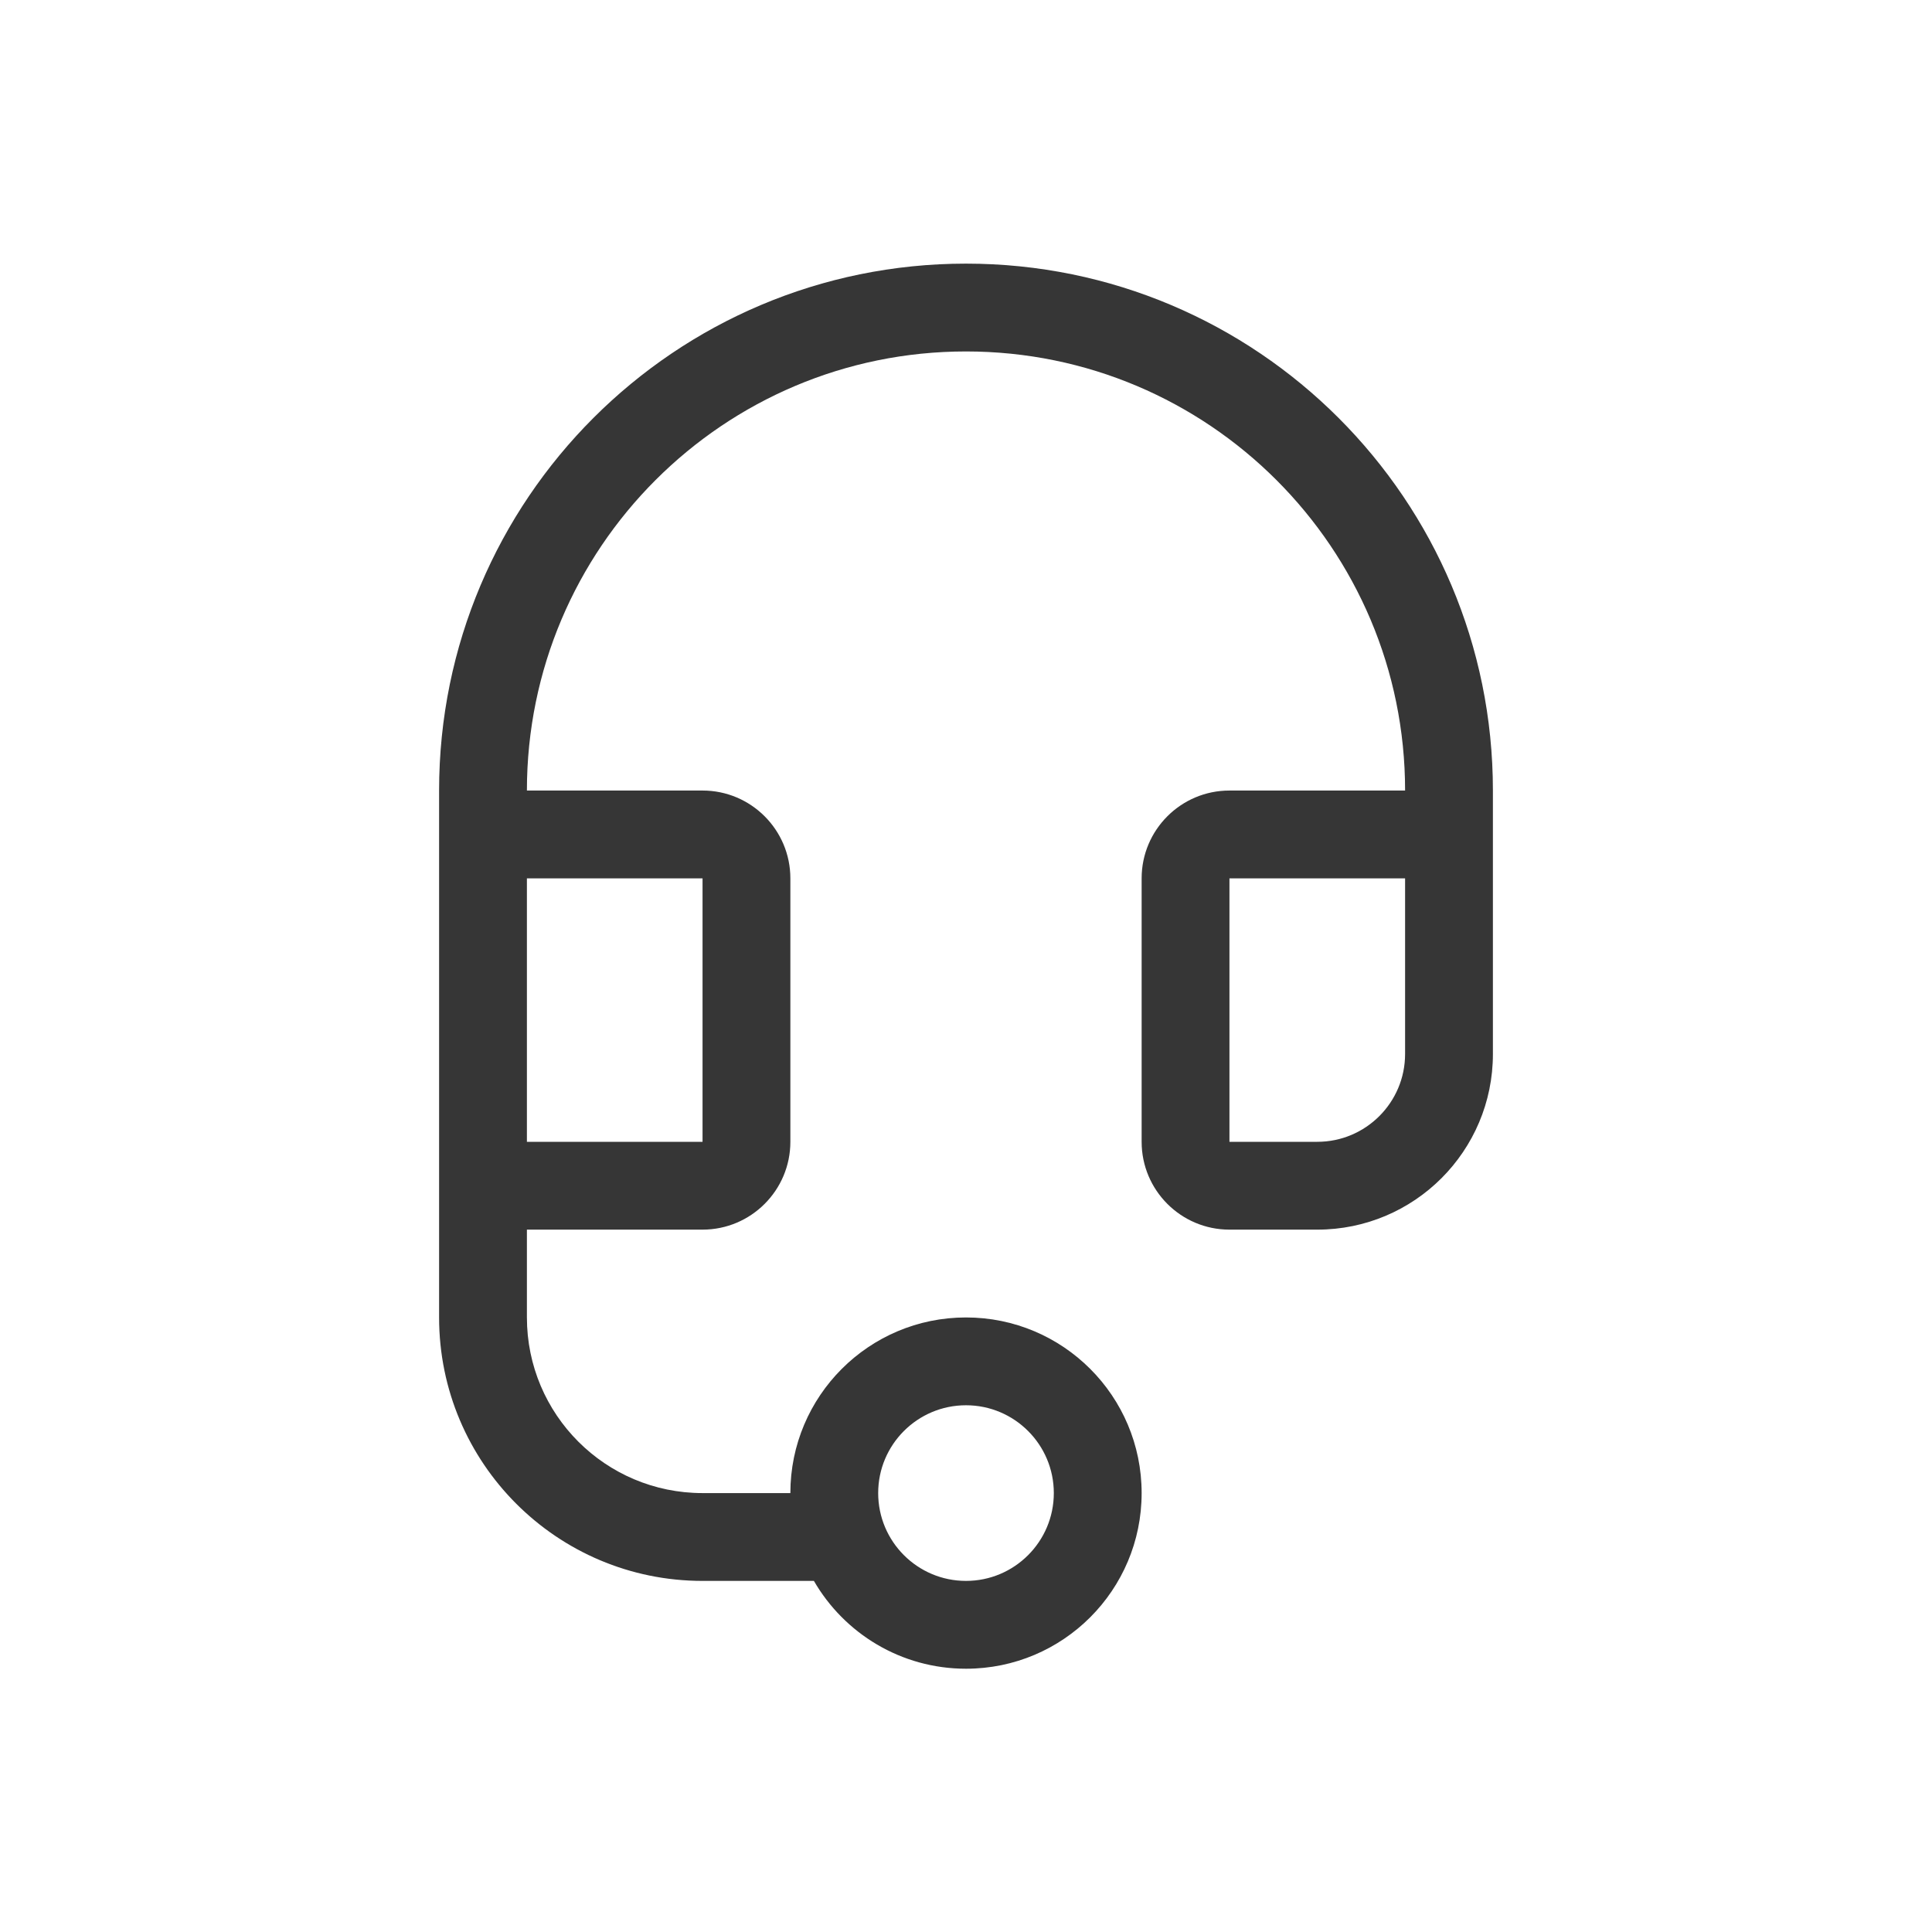 <?xml version="1.0" encoding="UTF-8" standalone="no"?>
<svg
   width="22"
   height="22"
   version="1.1"
   id="svg1"
   sodipodi:docname="audio-headset-symbolic.svg"
   inkscape:version="1.4.2 (ebf0e940d0, 2025-05-08)"
   xmlns:inkscape="http://www.inkscape.org/namespaces/inkscape"
   xmlns:sodipodi="http://sodipodi.sourceforge.net/DTD/sodipodi-0.dtd"
   xmlns="http://www.w3.org/2000/svg"
   xmlns:svg="http://www.w3.org/2000/svg">
  <defs
     id="defs1">
    <style
       id="current-color-scheme"
       type="text/css">
        .ColorScheme-Text { color:#363636; }
     </style>
  </defs>
  <sodipodi:namedview
     id="namedview1"
     pagecolor="#ffffff"
     bordercolor="#000000"
     borderopacity="0.25"
     inkscape:showpageshadow="2"
     inkscape:pageopacity="0.0"
     inkscape:pagecheckerboard="0"
     inkscape:deskcolor="#d1d1d1"
     inkscape:zoom="36.136364"
     inkscape:cx="11"
     inkscape:cy="11"
     inkscape:window-width="1920"
     inkscape:window-height="1010"
     inkscape:window-x="0"
     inkscape:window-y="0"
     inkscape:window-maximized="1"
     inkscape:current-layer="svg1" />
  <path
     id="path1"
     style="fill:currentColor"
     class="ColorScheme-Text"
     d="m 11,3.002 c -3.314,0 -6,2.686 -6,6 V 15.002 c 0,1.657 1.343,3 3,3 h 1.268 c 0.346,0.598 0.992,1 1.732,1 1.105,0 2,-0.895 2,-2 0,-1.105 -0.895,-2 -2,-2 -1.105,0 -2,0.895 -2,2 H 8 c -1.105,0 -2,-0.895 -2,-2 v -1 h 2 c 0.552,0 1,-0.448 1,-1 v -3 C 9,9.45 8.552,9.002 8,9.002 H 6 C 6,6.241 8.239,4.002 11,4.002 c 2.761,0 5,2.239 5,5 h -2 c -0.552,0 -1,0.448 -1,1 v 3 c 0,0.552 0.448,1 1,1 h 1 c 1.105,0 2,-0.895 2,-2 V 9.002 C 17,5.688 14.314,3.002 11,3.002 Z m -5,7 h 2 v 3 H 6 Z m 8,0 h 2 v 2 c 0,0.552 -0.448,1 -1,1 h -1 z m -3,6 c 0.552,0 1,0.448 1,1 0,0.552 -0.448,1 -1,1 -0.552,0 -1,-0.448 -1,-1 0,-0.552 0.448,-1 1,-1 z" />
</svg>
